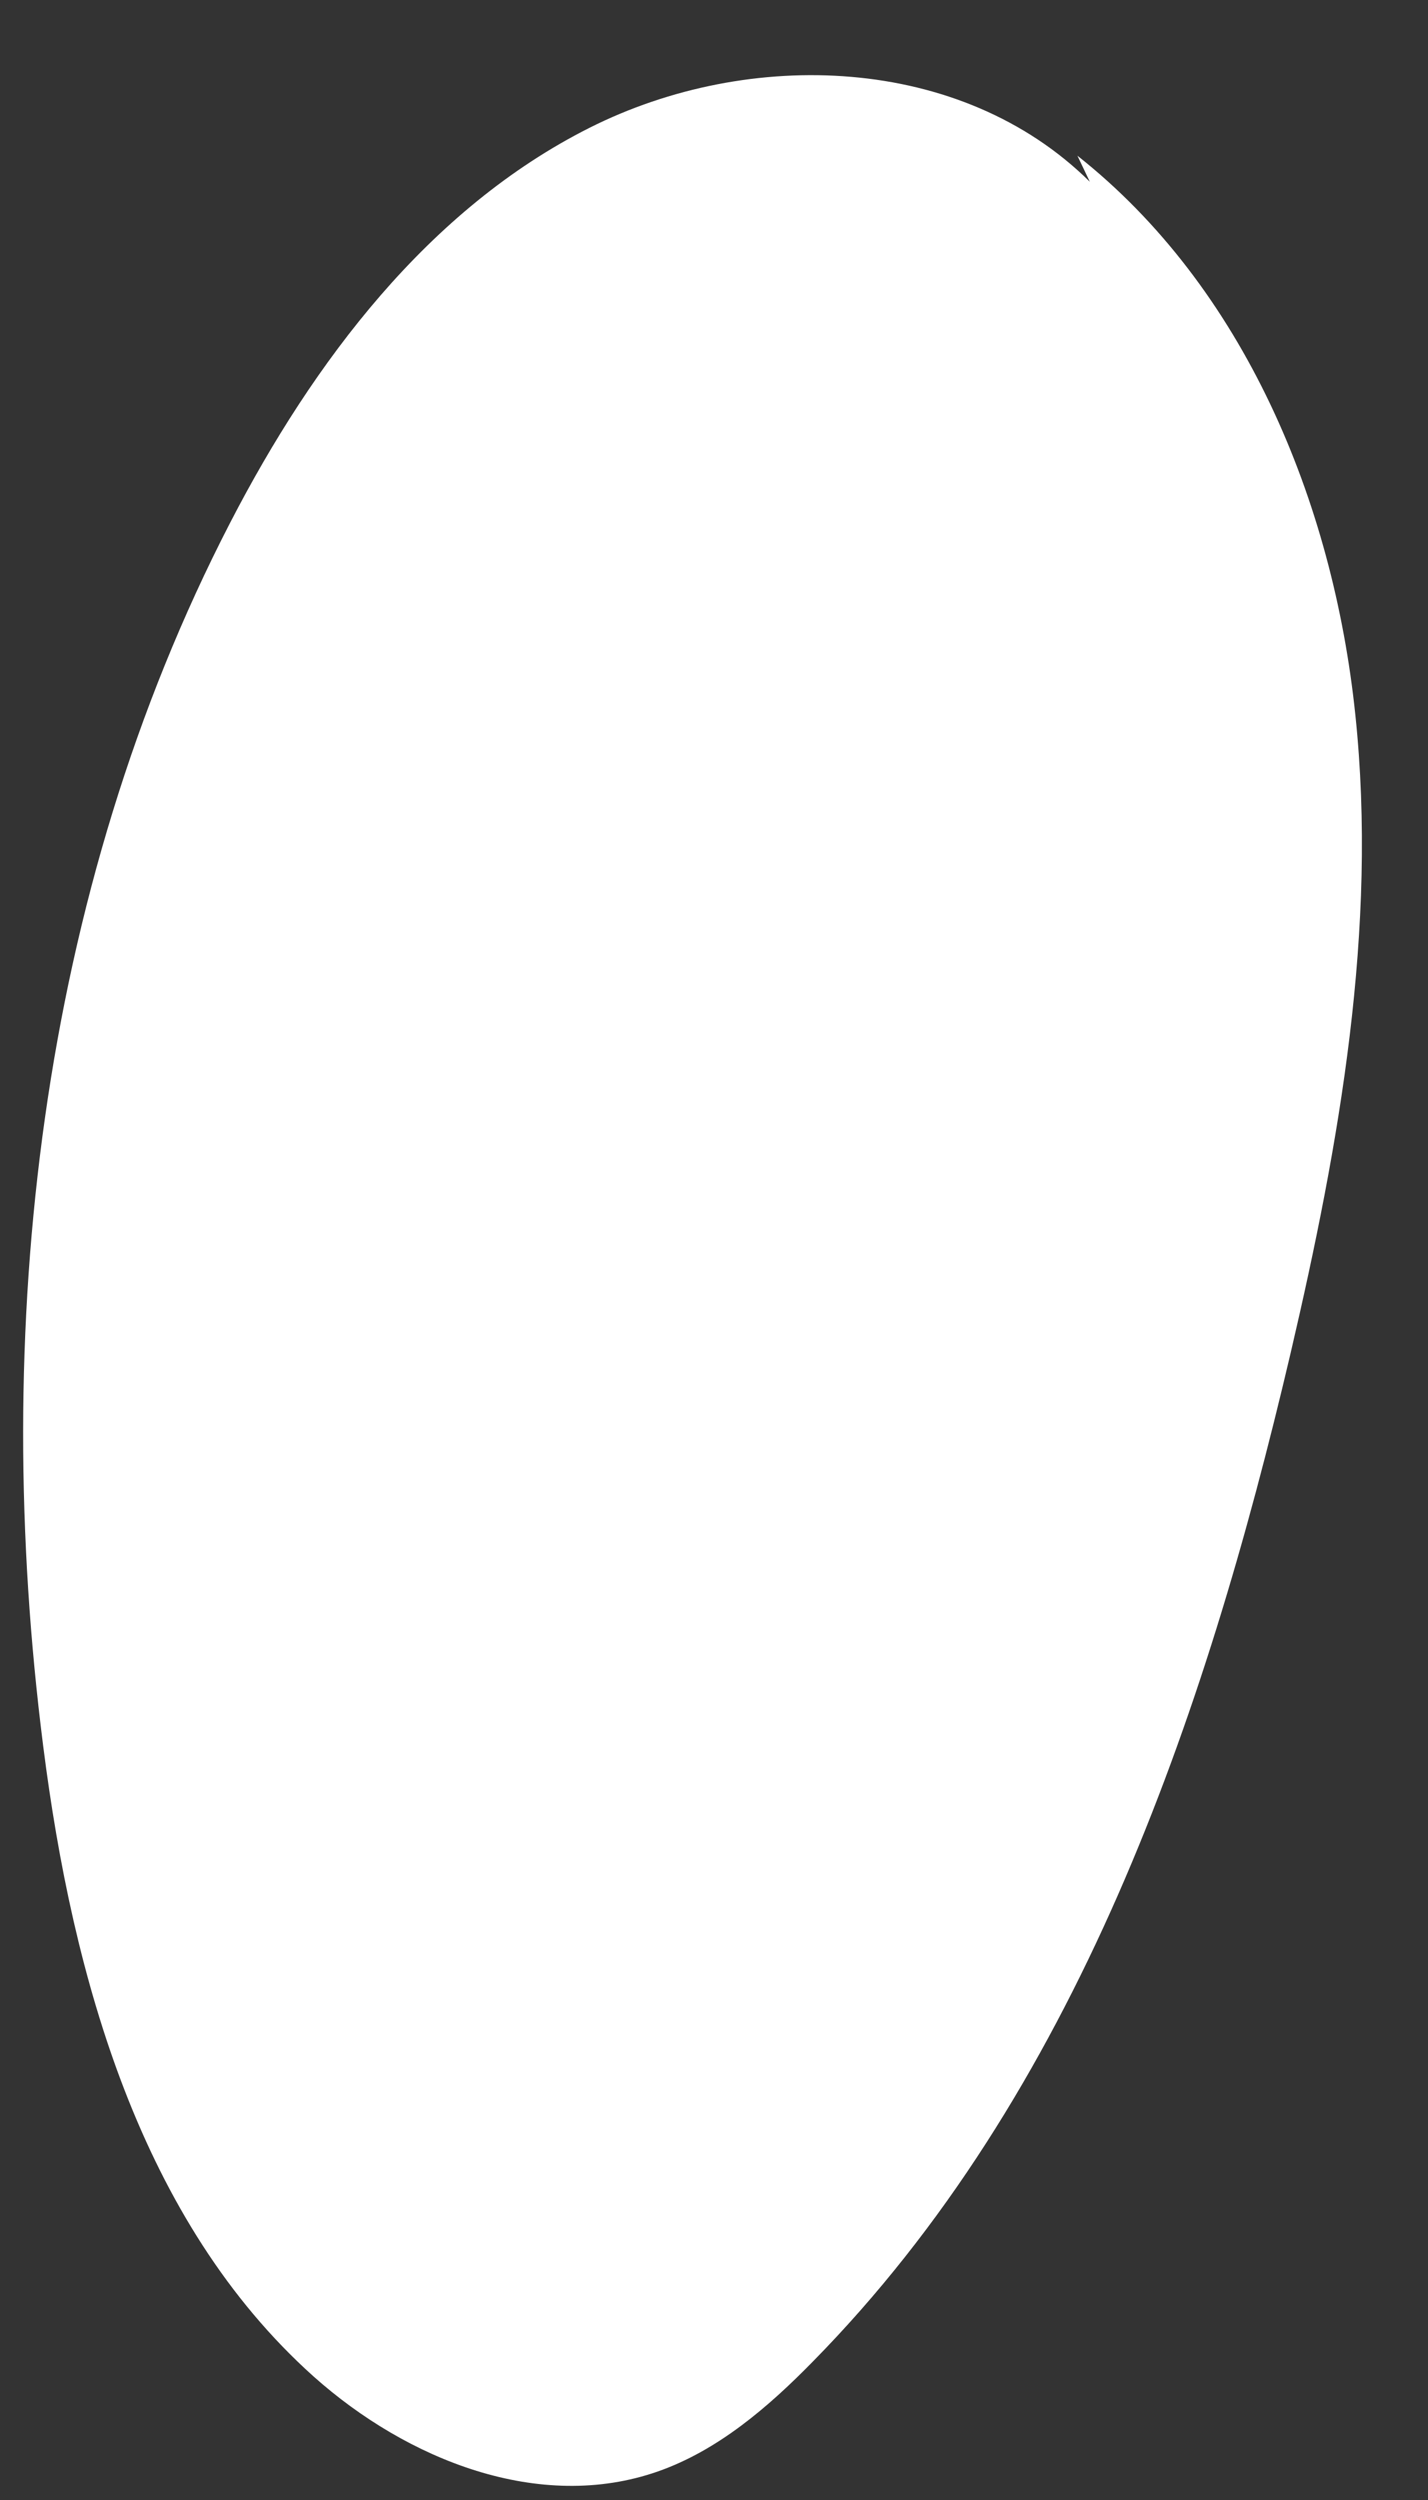 <svg width="16" height="28" viewBox="0 0 16 28" fill="none" xmlns="http://www.w3.org/2000/svg">
<rect x="0" y="0" width="16" height="28" fill="#333333" stroke="none"/>
<path d="M12.211 2.036C10.771 0.612 8.4 0.528 6.604 1.432C4.805 2.338 3.513 4.046 2.578 5.856C0.433 10.008 -0.109 14.899 0.484 19.556C0.814 22.163 1.58 24.884 3.513 26.616C4.564 27.554 6.048 28.144 7.372 27.68C8.042 27.445 8.605 26.963 9.109 26.448C12.049 23.459 13.495 19.274 14.461 15.153C15.008 12.811 15.437 10.4 15.186 8.007C14.937 5.614 13.934 3.214 12.072 1.744" fill="white"/>
</svg>
